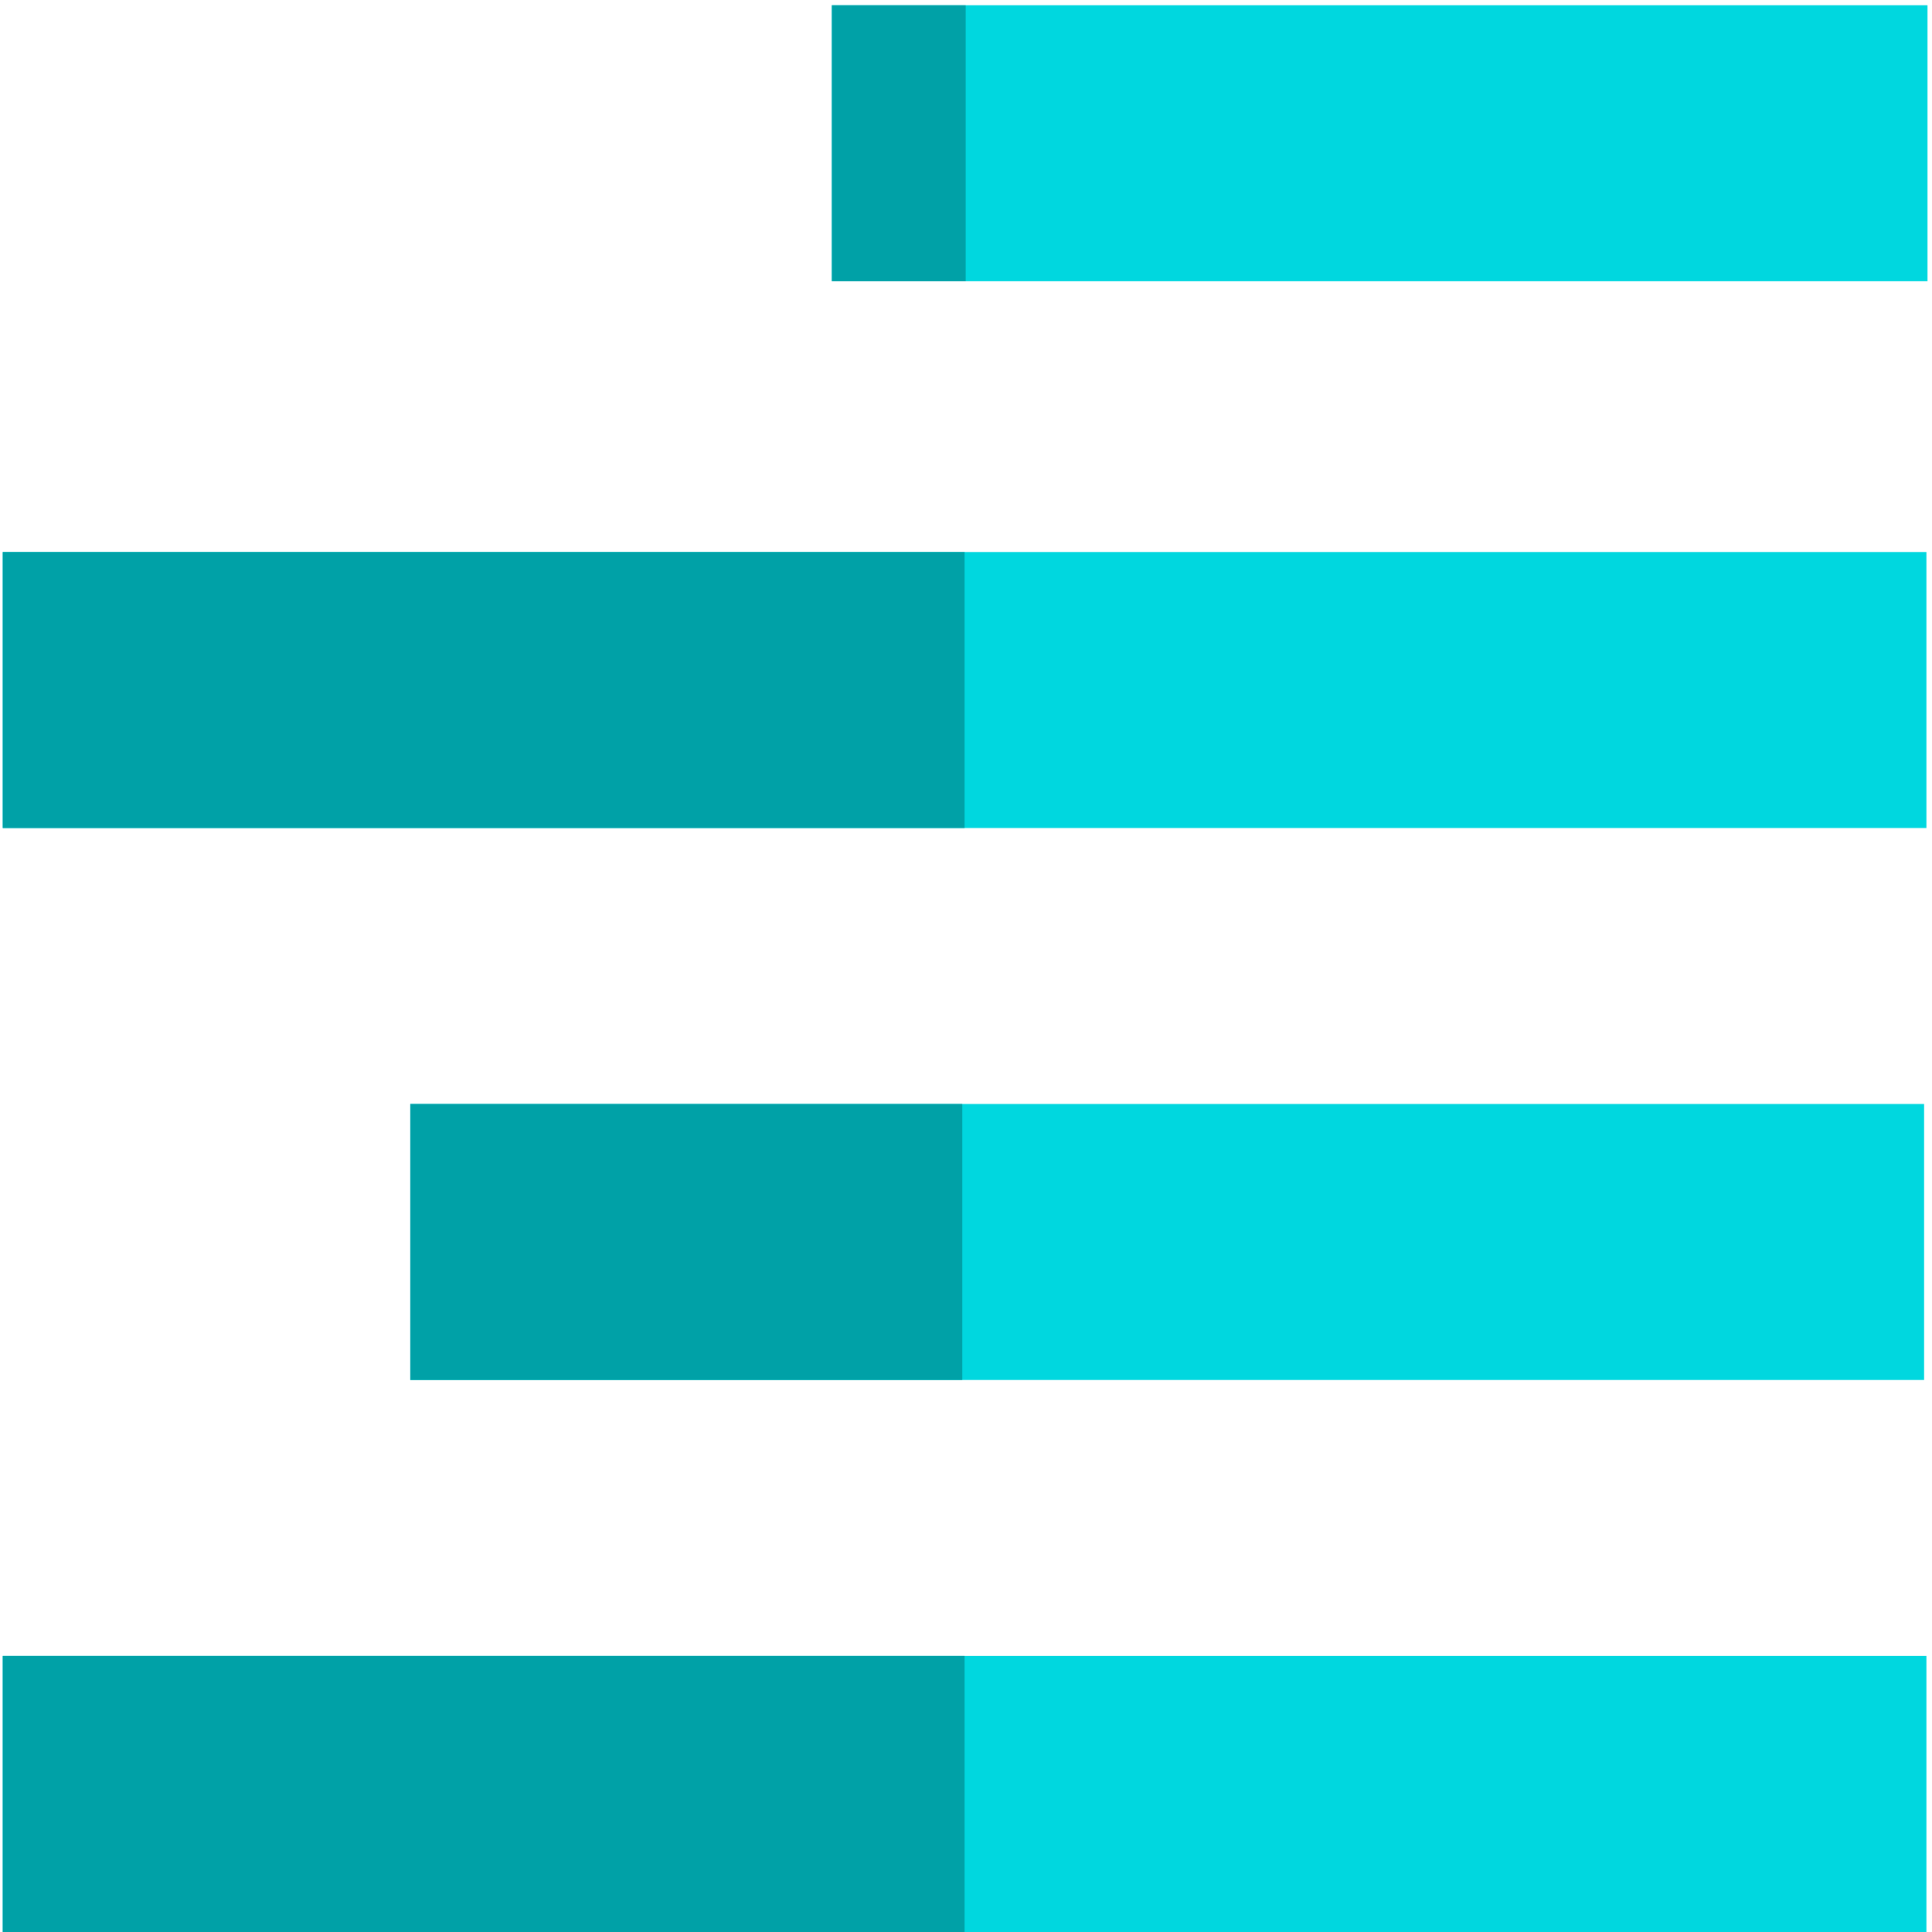 <?xml version="1.0" encoding="UTF-8" standalone="no"?>
<svg
   xmlns:dc="http://purl.org/dc/elements/1.1/"
   xmlns:cc="http://creativecommons.org/ns#"
   xmlns:rdf="http://www.w3.org/1999/02/22-rdf-syntax-ns#"
   xmlns:svg="http://www.w3.org/2000/svg"
   xmlns="http://www.w3.org/2000/svg"
   xmlns:sodipodi="http://sodipodi.sourceforge.net/DTD/sodipodi-0.dtd"
   xmlns:inkscape="http://www.inkscape.org/namespaces/inkscape"
   version="1.1"
   id="Layer_1"
   x="0px"
   y="0px"
   viewBox="0 0 512 512"
   style="enable-background:new 0 0 512 512;"
   xml:space="preserve"
   sodipodi:docname="align-right.svg"
   inkscape:version="1.0.2 (e86c870879, 2021-01-15)"><defs
   id="defs55">
	
	
	
	
</defs><sodipodi:namedview
   pagecolor="#ffffff"
   bordercolor="#666666"
   borderopacity="1"
   objecttolerance="10"
   gridtolerance="10"
   guidetolerance="10"
   inkscape:pageopacity="0"
   inkscape:pageshadow="2"
   inkscape:window-width="1680"
   inkscape:window-height="980"
   id="namedview53"
   showgrid="false"
   inkscape:zoom="0.54759344"
   inkscape:cx="191.3506"
   inkscape:cy="-5.7407257"
   inkscape:window-x="0"
   inkscape:window-y="15"
   inkscape:window-maximized="1"
   inkscape:current-layer="Layer_1" />
<g
   id="g10">
	<rect
   x="0.735"
   y="438.857"
   style="fill:#00D7DF;"
   width="509.784"
   height="73.143"
   id="rect2" />
	<rect
   x="108.735"
   y="292.571"
   style="fill:#00d7df"
   width="401.177"
   height="73.143"
   id="rect4" />
	<rect
   x="0.735"
   y="146.286"
   style="fill:#00D7DF;"
   width="509.784"
   height="73.143"
   id="rect6" />
	<rect
   x="220.454"
   style="fill:#00d7df"
   width="290.355"
   height="73.143"
   id="rect8"
   y="1.394" />
</g>
<rect
   x="0.735"
   y="438.857"
   style="fill:#00a1a7"
   width="254.892"
   height="73.143"
   id="rect12" /><rect
   x="108.735"
   y="292.571"
   style="fill:#00a1a7"
   width="146.286"
   height="73.143"
   id="rect14" /><rect
   x="0.735"
   y="146.286"
   style="fill:#00a1a7"
   width="254.892"
   height="73.143"
   id="rect16" /><rect
   x="220.454"
   style="fill:#00a1a7"
   width="35.463"
   height="73.143"
   id="rect18"
   y="1.394" />
<g
   id="g22">
</g>
<g
   id="g24">
</g>
<g
   id="g26">
</g>
<g
   id="g28">
</g>
<g
   id="g30">
</g>
<g
   id="g32">
</g>
<g
   id="g34">
</g>
<g
   id="g36">
</g>
<g
   id="g38">
</g>
<g
   id="g40">
</g>
<g
   id="g42">
</g>
<g
   id="g44">
</g>
<g
   id="g46">
</g>
<g
   id="g48">
</g>
<g
   id="g50">
</g>
</svg>

